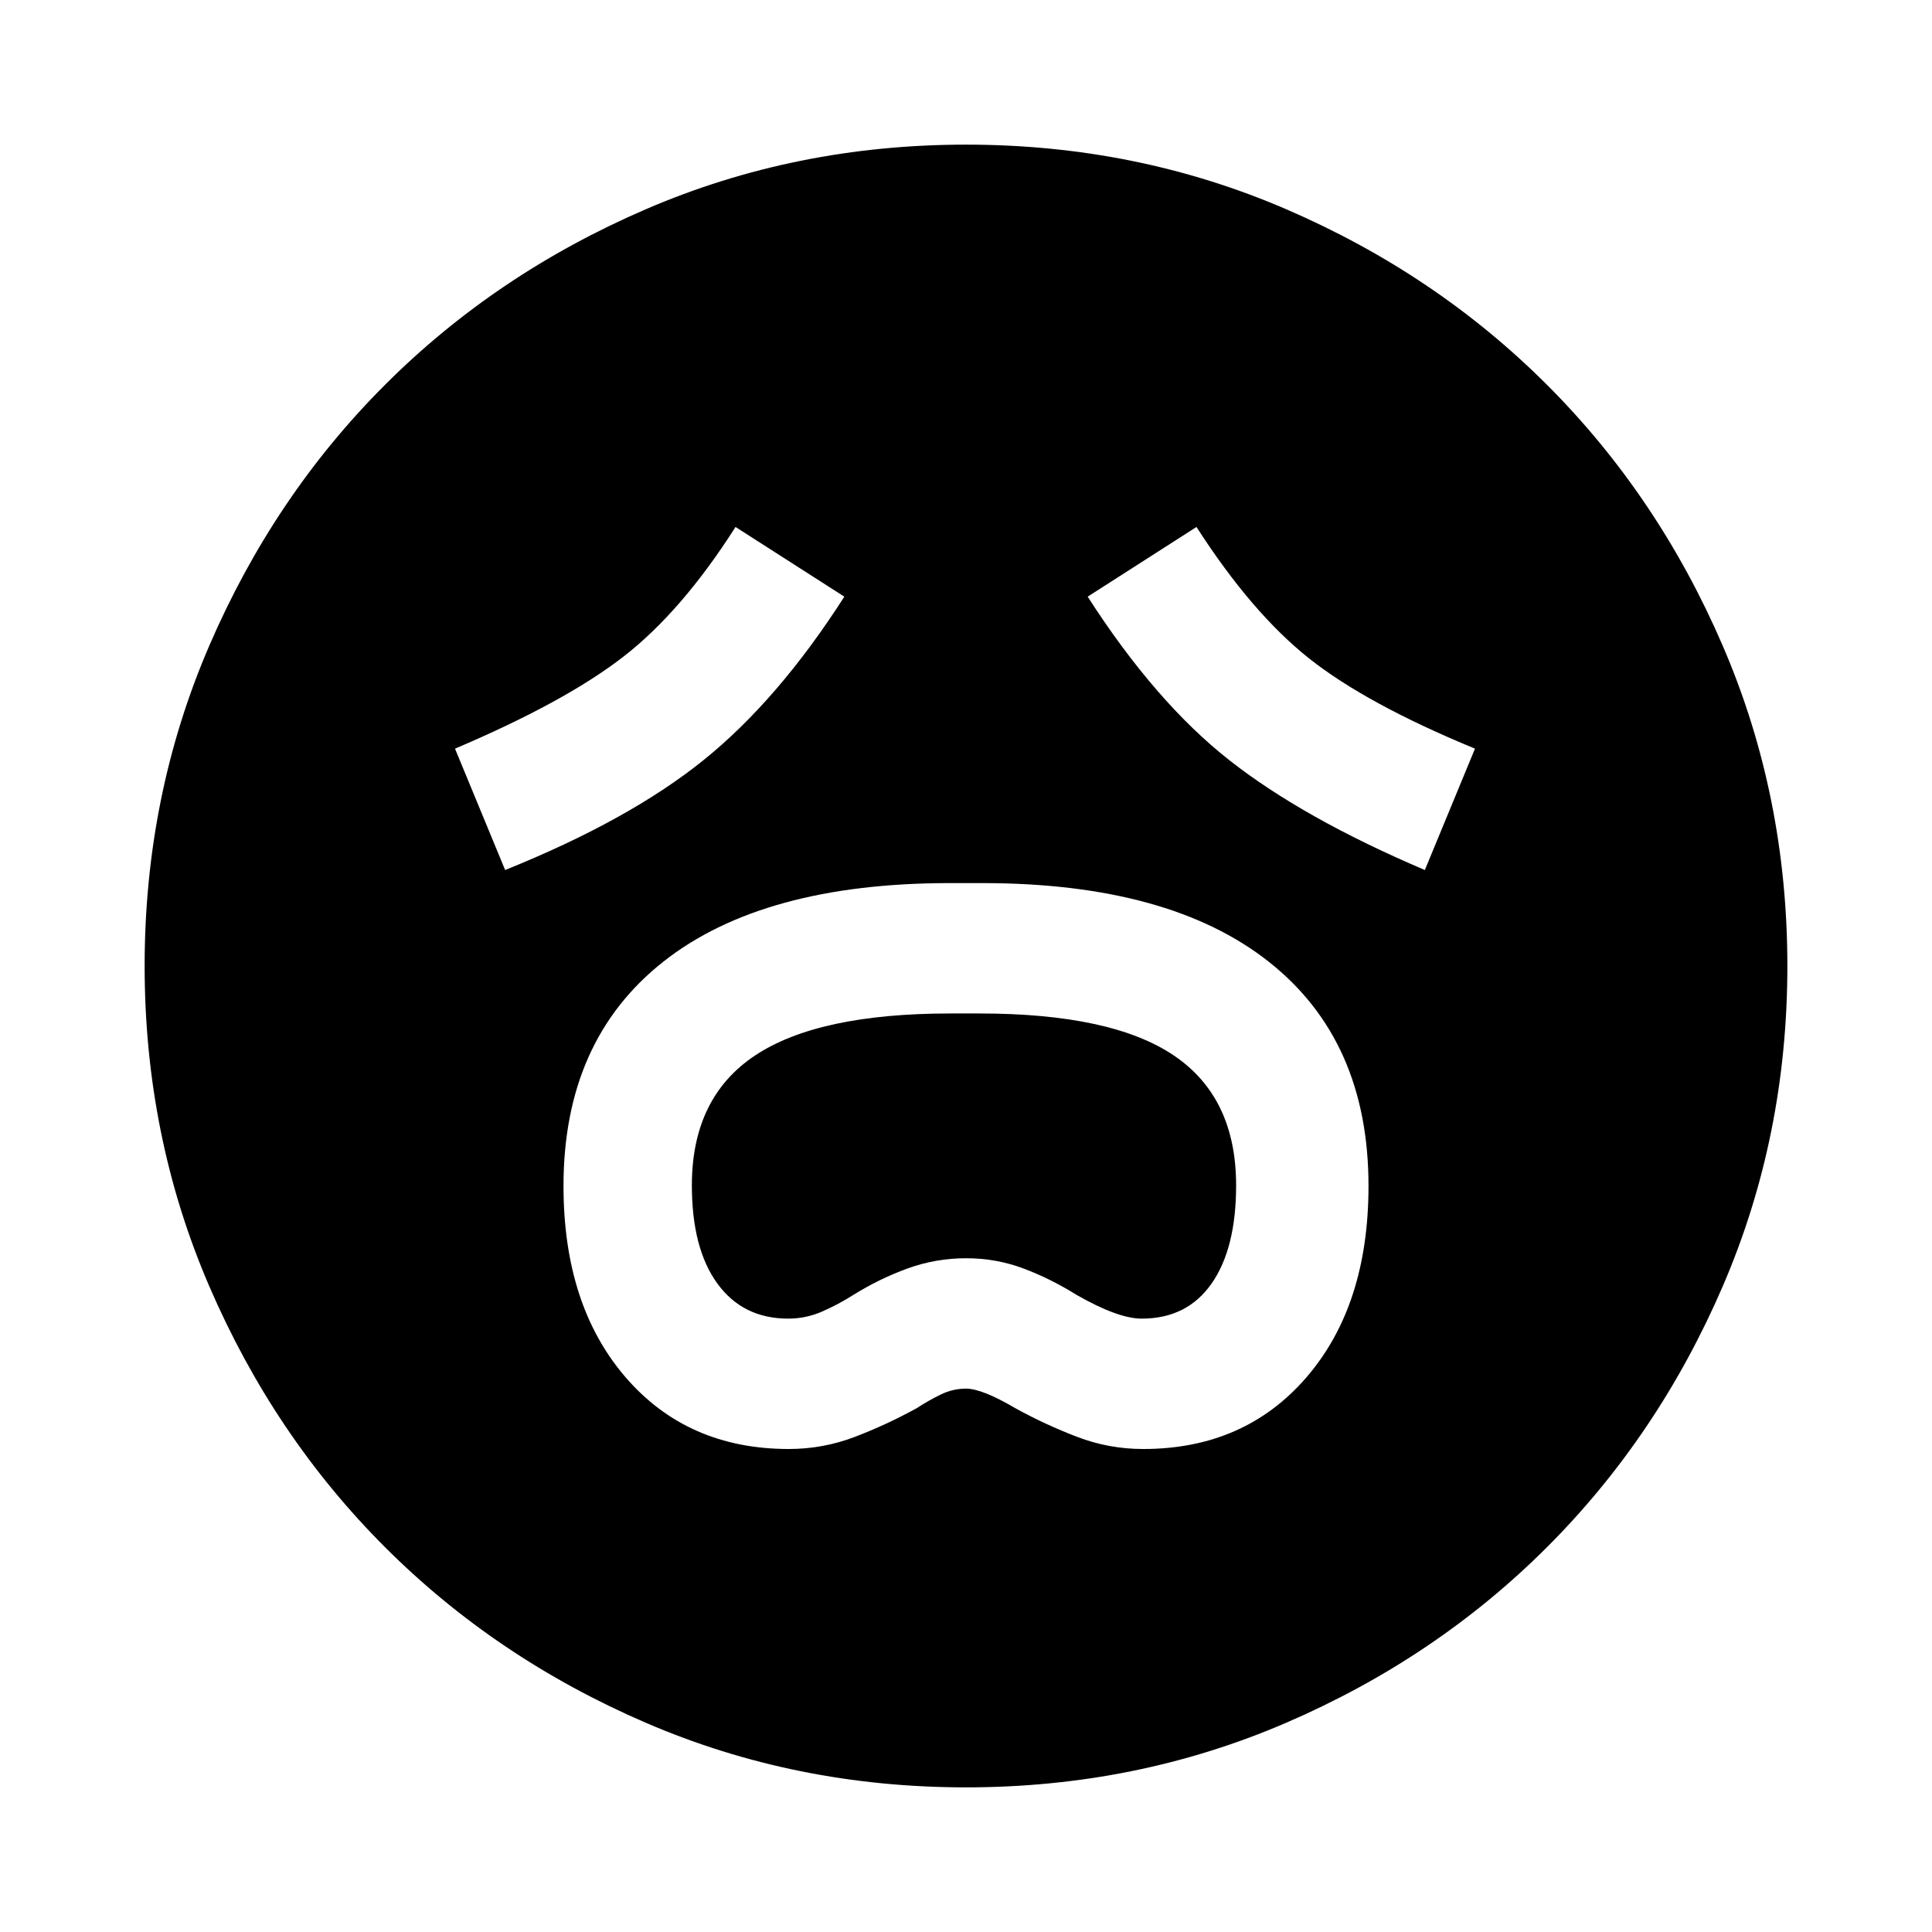 <svg xmlns="http://www.w3.org/2000/svg" height="24" viewBox="0 96 960 960" width="24"><path d="M391.957 816q17 0 32.739-6 15.739-6 30.739-14.239Q461.196 792 467.307 789T480 786q8 0 24.565 9.761 15 8.239 30.739 14.239t32.739 6q50.431 0 81.194-35.696Q680 744.608 680 685.283q0-72.23-49.5-111.354Q581 534.804 488 534.804h-16q-93 0-142.5 39.134T280 685.319q0 59.203 30.763 94.942Q341.526 816 391.957 816Zm-.283-64.783q-22.537 0-35.214-17.424-12.677-17.423-12.677-48.755 0-43.675 31.384-64.563 31.385-20.888 97.051-20.888h14.485q65.667 0 96.59 20.888 30.924 20.888 30.924 64.563 0 31.332-12.191 48.755-12.192 17.424-34.7 17.424-11.761 0-32.326-11.761-13-8.106-26.5-13.172-13.5-5.067-28.5-5.067t-29 5.067q-14 5.066-27 13.172-7.522 4.761-15.543 8.261-8.022 3.5-16.783 3.5ZM251 528.304q61.435-24.717 98.511-54.552 37.076-29.834 70.033-81.274l-54.066-34.63q-26.717 41.956-55.695 64.435-28.979 22.478-83.696 45.717L251 528.304Zm457 0L732.913 468q-53.956-22.239-82.435-44.837-28.478-22.598-55.956-65.315l-54.066 34.63q33.674 52.392 70.392 81.25 36.717 28.859 97.152 54.576ZM479.98 984.131q-84.654 0-159.089-32.098t-129.63-87.294q-55.196-55.195-87.294-129.65-32.098-74.455-32.098-159.109 0-84.654 32.098-159.089t87.294-129.63q55.195-55.196 129.65-87.294 74.455-32.098 159.109-32.098 84.654 0 159.089 32.098t129.63 87.294q55.196 55.195 87.294 129.65 32.098 74.455 32.098 159.109 0 84.654-32.098 159.089t-87.294 129.63q-55.195 55.196-129.65 87.294-74.455 32.098-159.109 32.098Z"/></svg>